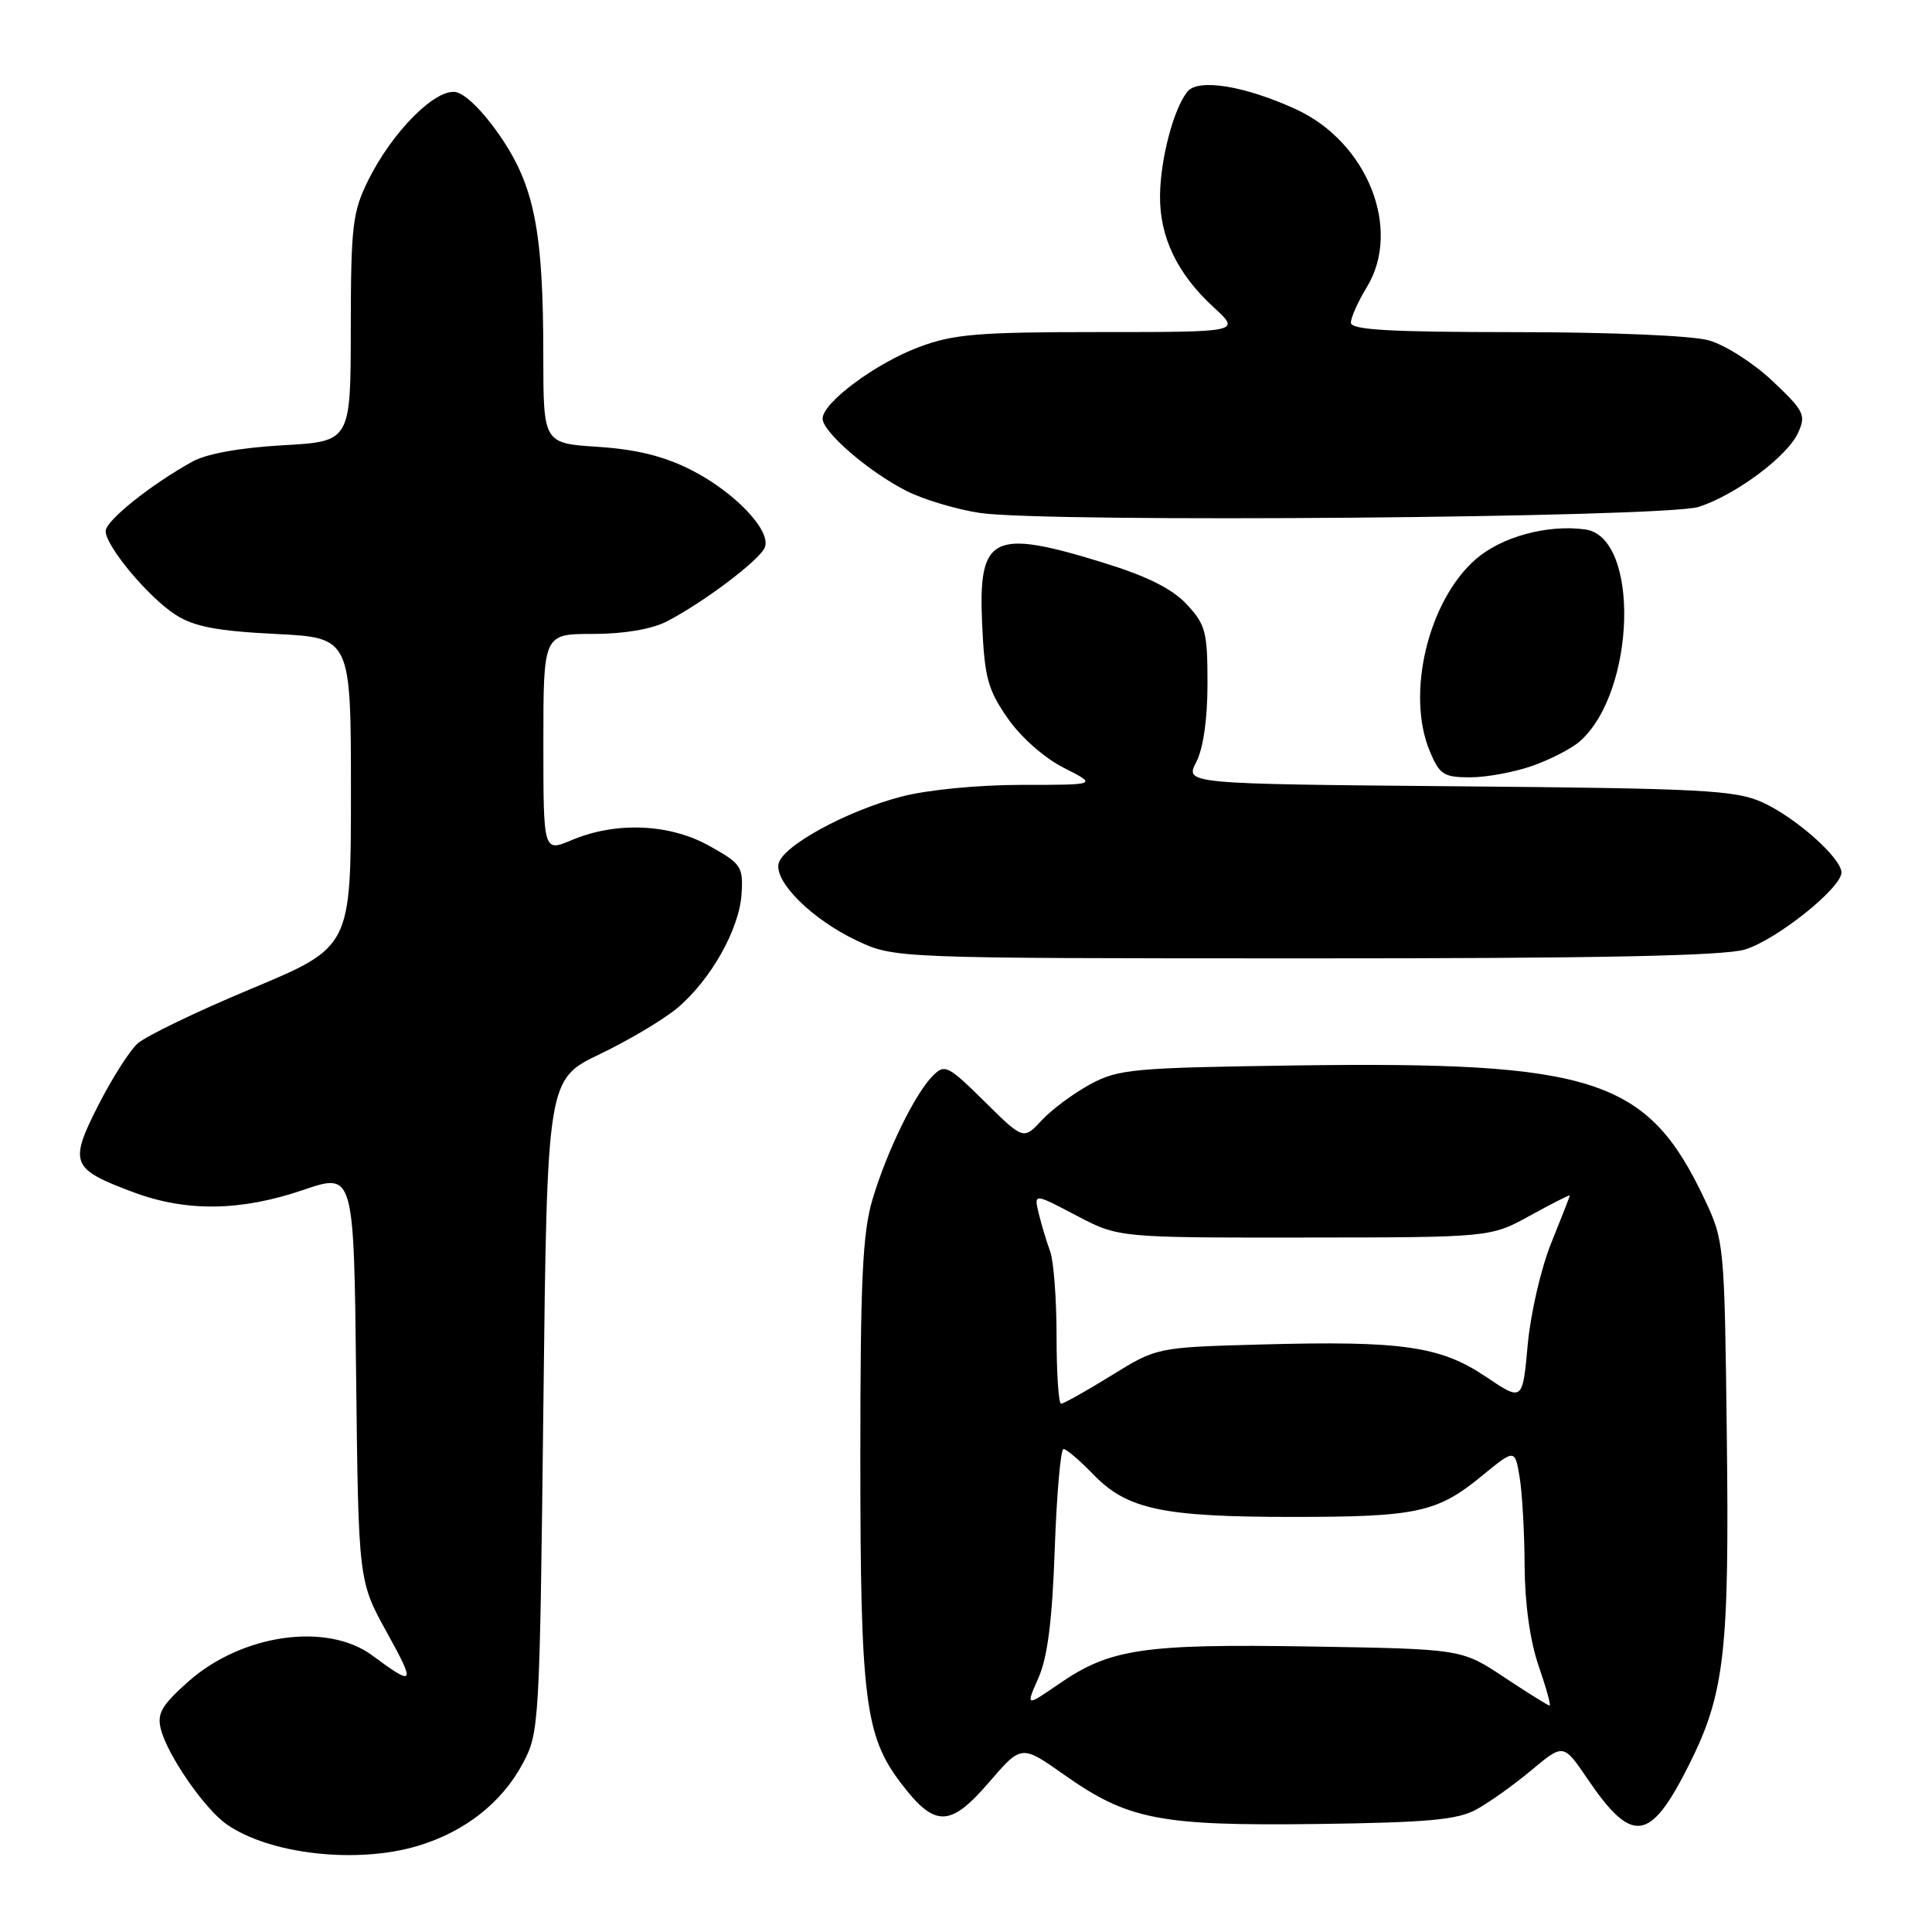 <?xml version="1.0" encoding="UTF-8" standalone="no"?>
<!DOCTYPE svg PUBLIC "-//W3C//DTD SVG 1.1//EN" "http://www.w3.org/Graphics/SVG/1.1/DTD/svg11.dtd" >
<svg xmlns="http://www.w3.org/2000/svg" xmlns:xlink="http://www.w3.org/1999/xlink" version="1.1" viewBox="0 0 256 256">
 <g >
 <path fill="currentColor"
d=" M 55.39 244.58 C 61.58 242.72 66.50 238.86 69.26 233.69 C 71.46 229.58 71.51 228.66 72.00 186.26 C 72.50 143.02 72.50 143.02 79.50 139.67 C 83.35 137.82 87.97 135.07 89.77 133.55 C 94.20 129.81 97.98 123.09 98.26 118.44 C 98.49 114.84 98.22 114.44 94.00 112.09 C 88.73 109.14 81.63 108.84 75.75 111.32 C 72.00 112.90 72.00 112.90 72.00 98.45 C 72.00 84.00 72.00 84.00 78.55 84.00 C 82.63 84.00 86.31 83.38 88.30 82.37 C 93.10 79.92 100.72 74.18 101.35 72.52 C 102.20 70.30 97.36 65.22 91.62 62.29 C 88.00 60.45 84.38 59.55 79.25 59.21 C 72.00 58.74 72.00 58.74 71.99 47.12 C 71.99 30.61 70.81 24.64 66.25 18.00 C 64.00 14.72 61.61 12.38 60.34 12.19 C 57.61 11.80 51.97 17.50 48.82 23.83 C 46.71 28.09 46.50 29.83 46.48 43.50 C 46.47 58.50 46.47 58.50 37.48 59.00 C 31.83 59.32 27.39 60.12 25.50 61.16 C 19.97 64.22 14.00 69.00 14.00 70.37 C 14.00 72.38 19.72 79.21 23.32 81.50 C 25.74 83.03 28.80 83.62 36.49 84.00 C 46.50 84.50 46.50 84.50 46.50 105.00 C 46.50 125.50 46.50 125.50 33.33 131.00 C 26.09 134.02 19.29 137.30 18.21 138.29 C 17.14 139.27 14.79 142.97 12.99 146.52 C 9.13 154.13 9.44 154.90 17.63 157.96 C 24.68 160.60 31.86 160.51 40.19 157.67 C 46.89 155.39 46.89 155.39 47.19 182.44 C 47.50 209.50 47.50 209.50 51.27 216.32 C 55.11 223.26 54.94 223.51 49.32 219.35 C 43.32 214.92 32.04 216.53 24.95 222.82 C 21.43 225.95 20.79 227.04 21.31 229.11 C 22.18 232.56 27.09 239.67 30.02 241.72 C 35.71 245.71 47.30 247.02 55.39 244.58 Z  M 195.58 239.79 C 197.28 238.87 200.58 236.52 202.91 234.57 C 207.16 231.02 207.16 231.02 210.33 235.68 C 216.27 244.43 218.63 244.13 223.75 233.95 C 228.53 224.46 229.16 219.03 228.81 190.19 C 228.51 164.94 228.46 164.41 225.91 159.00 C 218.33 142.90 211.37 140.62 171.46 141.18 C 150.20 141.48 148.20 141.66 144.50 143.65 C 142.30 144.84 139.40 146.98 138.05 148.43 C 135.61 151.05 135.61 151.05 130.45 145.95 C 125.61 141.17 125.18 140.96 123.61 142.54 C 121.23 144.92 117.51 152.55 115.61 158.93 C 114.29 163.38 114.00 169.59 114.00 193.13 C 114.00 225.15 114.61 230.02 119.39 236.29 C 123.88 242.19 125.89 242.16 131.07 236.14 C 135.35 231.18 135.35 231.18 140.97 235.14 C 149.47 241.14 153.64 241.95 174.50 241.69 C 189.09 241.50 193.08 241.14 195.58 239.79 Z  M 231.19 125.82 C 235.34 124.58 244.00 117.68 244.00 115.61 C 244.00 113.69 237.89 108.28 233.50 106.30 C 229.94 104.70 225.56 104.47 193.26 104.19 C 157.02 103.87 157.02 103.87 158.51 100.98 C 159.44 99.18 160.00 95.29 160.00 90.57 C 160.00 83.73 159.75 82.76 157.25 80.08 C 155.32 78.01 152.02 76.36 146.20 74.56 C 131.45 70.01 129.60 70.95 130.14 82.74 C 130.46 89.79 130.90 91.40 133.52 95.17 C 135.28 97.70 138.38 100.44 140.98 101.75 C 145.42 104.00 145.42 104.00 135.42 104.00 C 129.62 104.00 122.92 104.65 119.46 105.55 C 112.17 107.44 103.62 112.12 103.16 114.47 C 102.67 116.95 107.68 121.86 113.50 124.62 C 118.50 126.98 118.50 126.98 172.88 126.99 C 211.70 127.00 228.39 126.66 231.19 125.82 Z  M 203.07 101.47 C 205.45 100.63 208.28 99.17 209.35 98.22 C 216.77 91.64 217.31 71.19 210.08 70.16 C 205.08 69.45 198.92 71.13 195.51 74.13 C 189.23 79.64 186.29 91.96 189.45 99.53 C 190.75 102.65 191.29 103.00 194.82 103.00 C 196.98 103.00 200.70 102.31 203.07 101.47 Z  M 225.11 67.16 C 230.03 65.55 236.82 60.49 238.25 57.36 C 239.33 54.98 239.08 54.47 234.86 50.48 C 232.33 48.09 228.57 45.70 226.40 45.09 C 224.15 44.47 213.28 44.01 200.75 44.01 C 184.02 44.00 179.00 43.71 179.00 42.75 C 179.01 42.06 179.95 39.95 181.11 38.05 C 185.80 30.36 181.17 18.79 171.68 14.46 C 164.88 11.35 158.75 10.37 157.33 12.15 C 155.50 14.45 153.77 21.03 153.71 25.87 C 153.64 31.41 155.99 36.29 160.85 40.75 C 164.39 44.00 164.39 44.00 145.73 44.00 C 129.59 44.00 126.36 44.27 121.79 45.98 C 116.04 48.13 109.00 53.35 109.00 55.47 C 109.00 57.23 115.08 62.49 120.07 65.03 C 122.28 66.16 126.65 67.48 129.79 67.96 C 138.49 69.29 220.70 68.60 225.11 67.16 Z  M 137.60 222.33 C 138.81 219.60 139.43 214.69 139.76 205.25 C 140.02 197.96 140.54 192.00 140.92 192.00 C 141.30 192.00 143.09 193.53 144.91 195.41 C 149.36 200.00 154.06 201.00 171.20 201.00 C 187.77 201.00 190.42 200.43 196.36 195.56 C 200.73 191.98 200.73 191.98 201.36 195.74 C 201.70 197.81 202.00 203.10 202.02 207.50 C 202.05 212.52 202.74 217.45 203.88 220.75 C 204.88 223.64 205.53 226.00 205.33 226.00 C 205.13 226.00 202.43 224.31 199.32 222.25 C 193.68 218.50 193.68 218.50 173.67 218.17 C 151.44 217.81 147.11 218.45 140.31 223.13 C 135.91 226.16 135.91 226.16 137.60 222.33 Z  M 140.00 177.07 C 140.00 172.15 139.62 167.09 139.15 165.82 C 138.68 164.54 138.00 162.28 137.64 160.80 C 136.99 158.10 136.99 158.10 142.60 161.05 C 148.20 164.00 148.20 164.00 172.85 163.98 C 197.50 163.96 197.50 163.96 202.75 161.07 C 205.64 159.48 208.00 158.28 208.00 158.41 C 208.00 158.55 206.90 161.36 205.56 164.67 C 204.20 168.01 202.81 174.03 202.43 178.19 C 201.75 185.70 201.75 185.70 196.88 182.42 C 190.86 178.37 185.79 177.64 167.16 178.15 C 153.29 178.53 153.29 178.53 147.25 182.27 C 143.92 184.32 140.93 186.00 140.60 186.00 C 140.27 186.00 140.00 181.98 140.00 177.07 Z "/>
</g>
</svg>